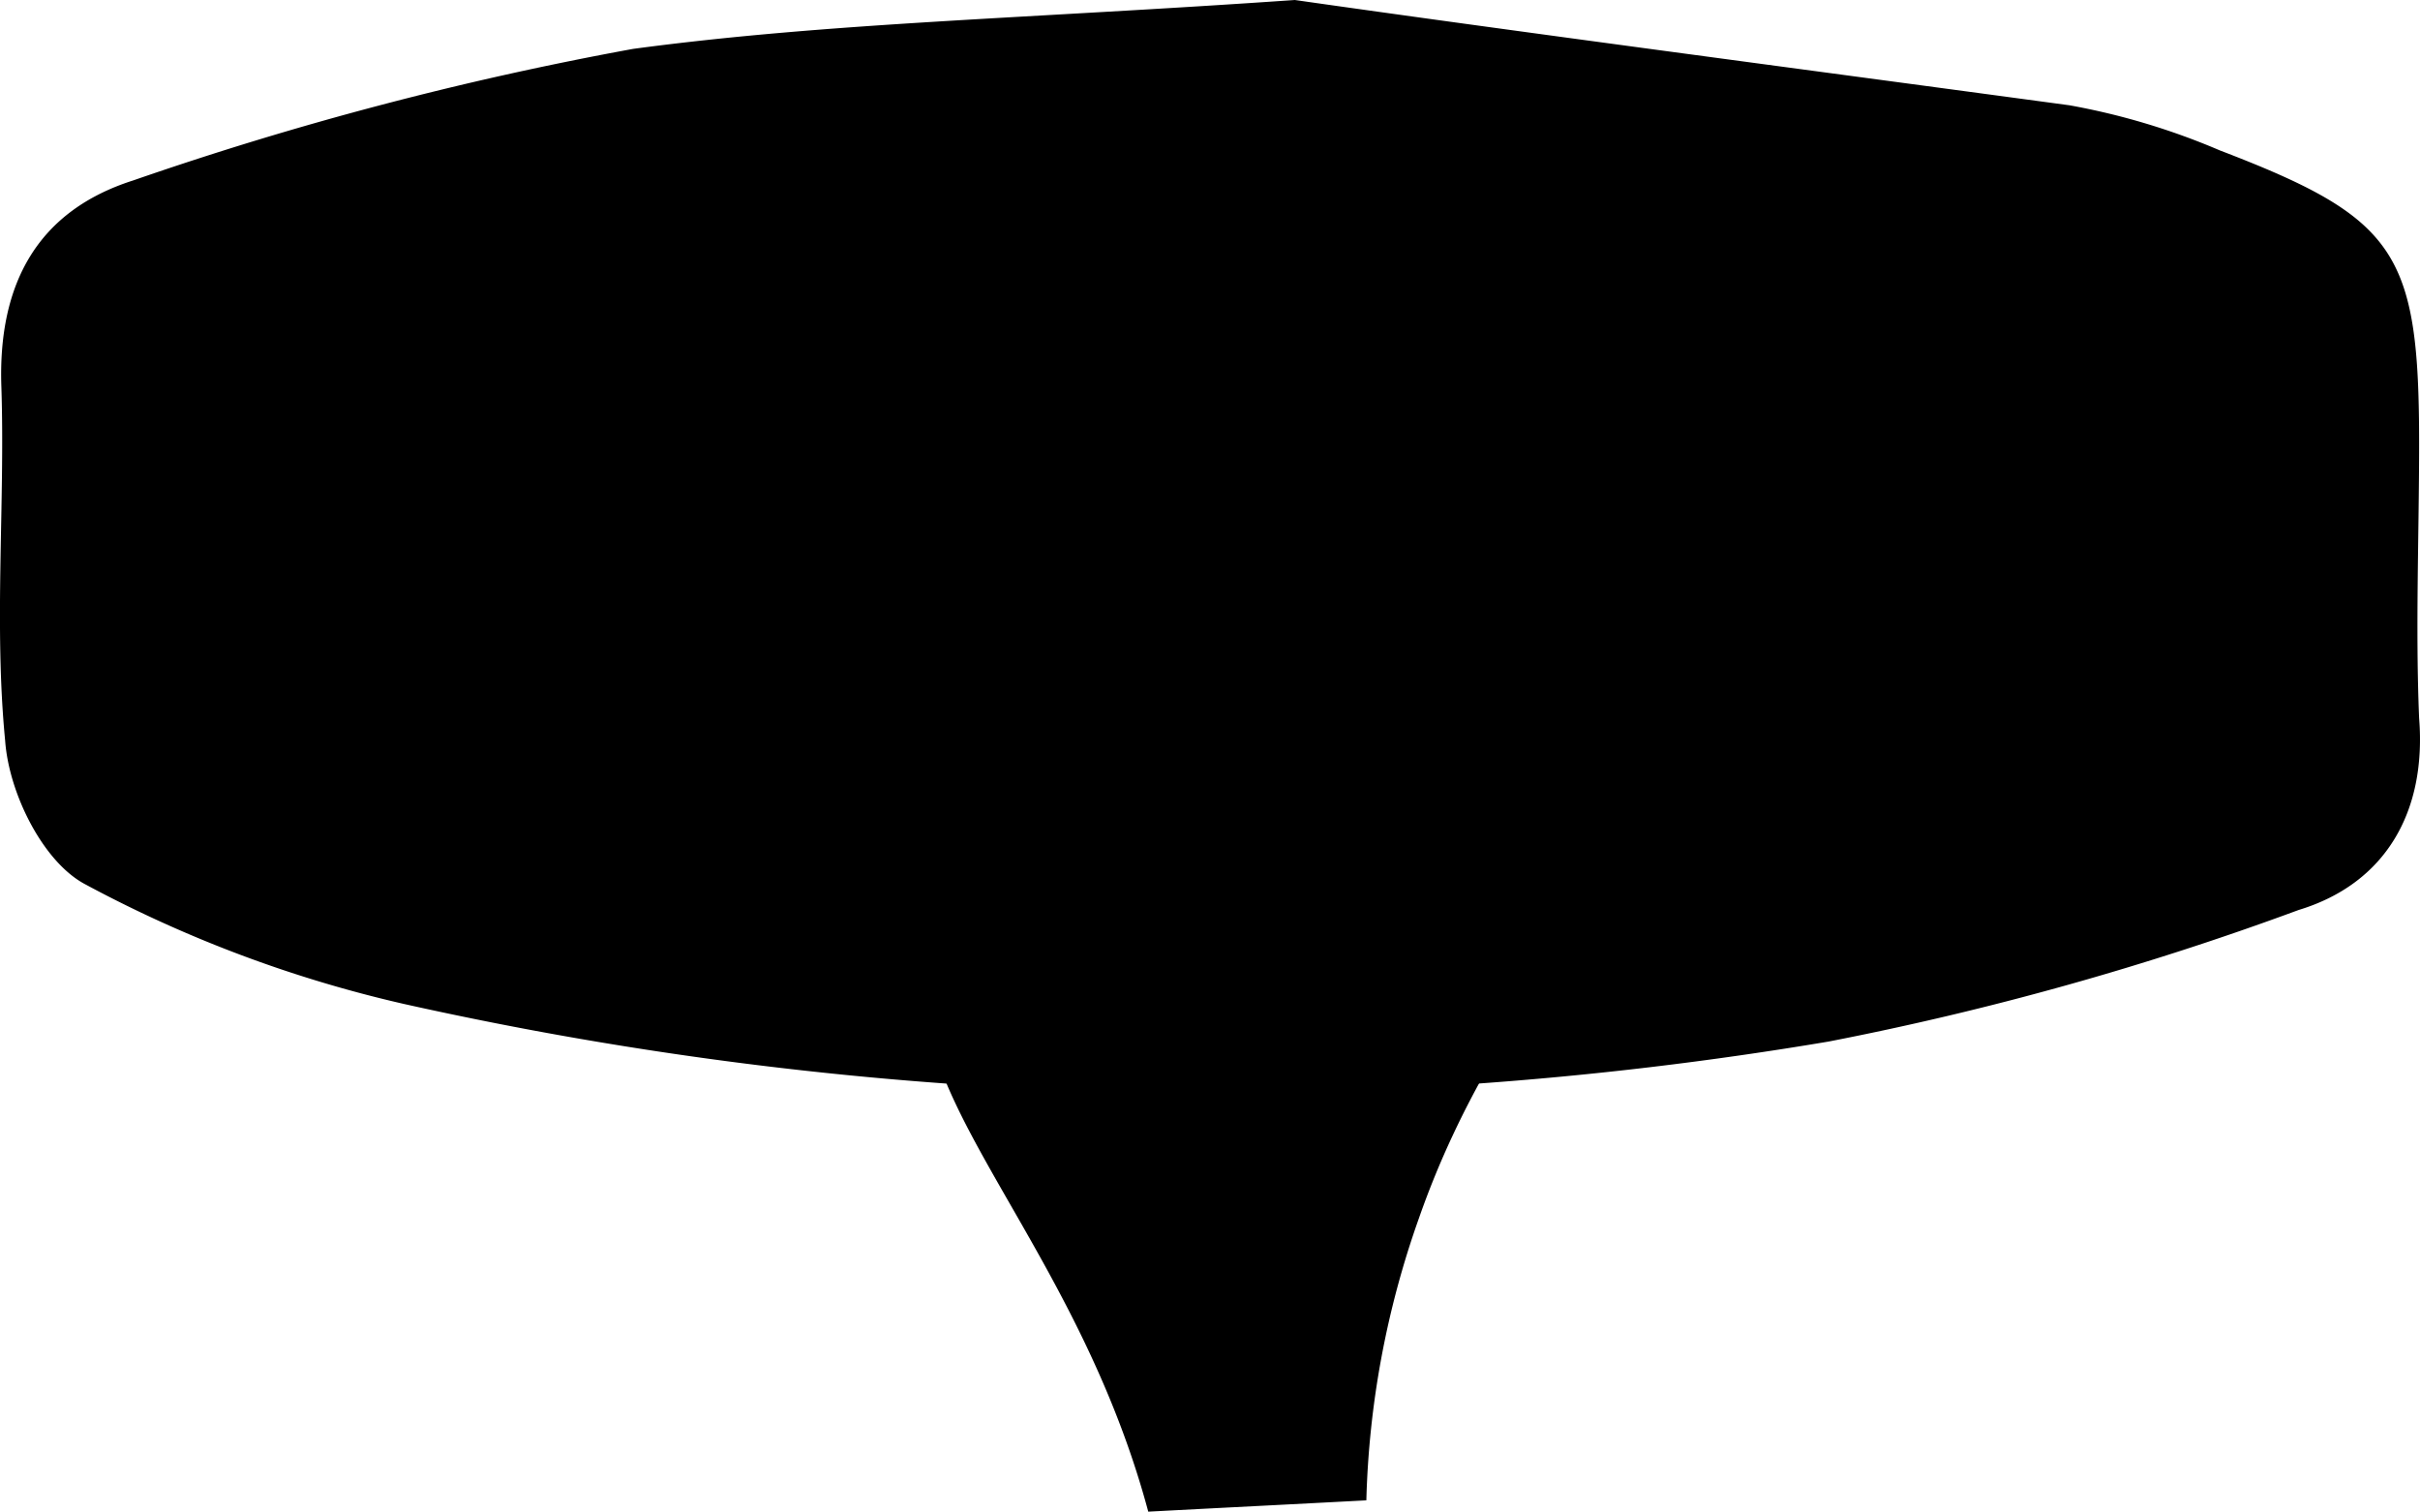 <svg xmlns="http://www.w3.org/2000/svg" viewBox="0 0 85.44 53.366">
  <g id="Group_102" data-name="Group 102" transform="translate(0.037 0)">
    <path id="Path_12" data-name="Path 12" d="M45.679,0C53.113,1.062,63.2,2.39,73.026,3.717a24.494,24.494,0,0,1,5.31,1.593c6.239,2.39,7.036,3.584,7.036,10.355,0,3.186-.133,6.5,0,9.691.266,3.319-1.195,5.841-4.248,6.77A106.533,106.533,0,0,1,64.53,36.772a130.935,130.935,0,0,1-50.313-1.328A44.762,44.762,0,0,1,2.933,31.2C1.473,30.4.278,28.011.145,26.152c-.4-4.115,0-8.363-.133-12.479-.133-3.717,1.328-6.239,4.646-7.3A119.33,119.33,0,0,1,22.315,1.726C29.218.8,36.121.664,45.679,0Z" transform="translate(0)"/>
    <path id="Path_13" data-name="Path 13" d="M42,36.484c2.921-8.363,8.1-11.549,5.974-14.2-3.053-3.85-17.789-3.053-22.3,3.053-3.983,5.443,3.85,10.62,6.77,21.506,2.522-.133,5.177-.266,7.7-.4A32.207,32.207,0,0,1,42,36.484Z" transform="translate(8.059 6.528)"/>
  </g>
</svg>
